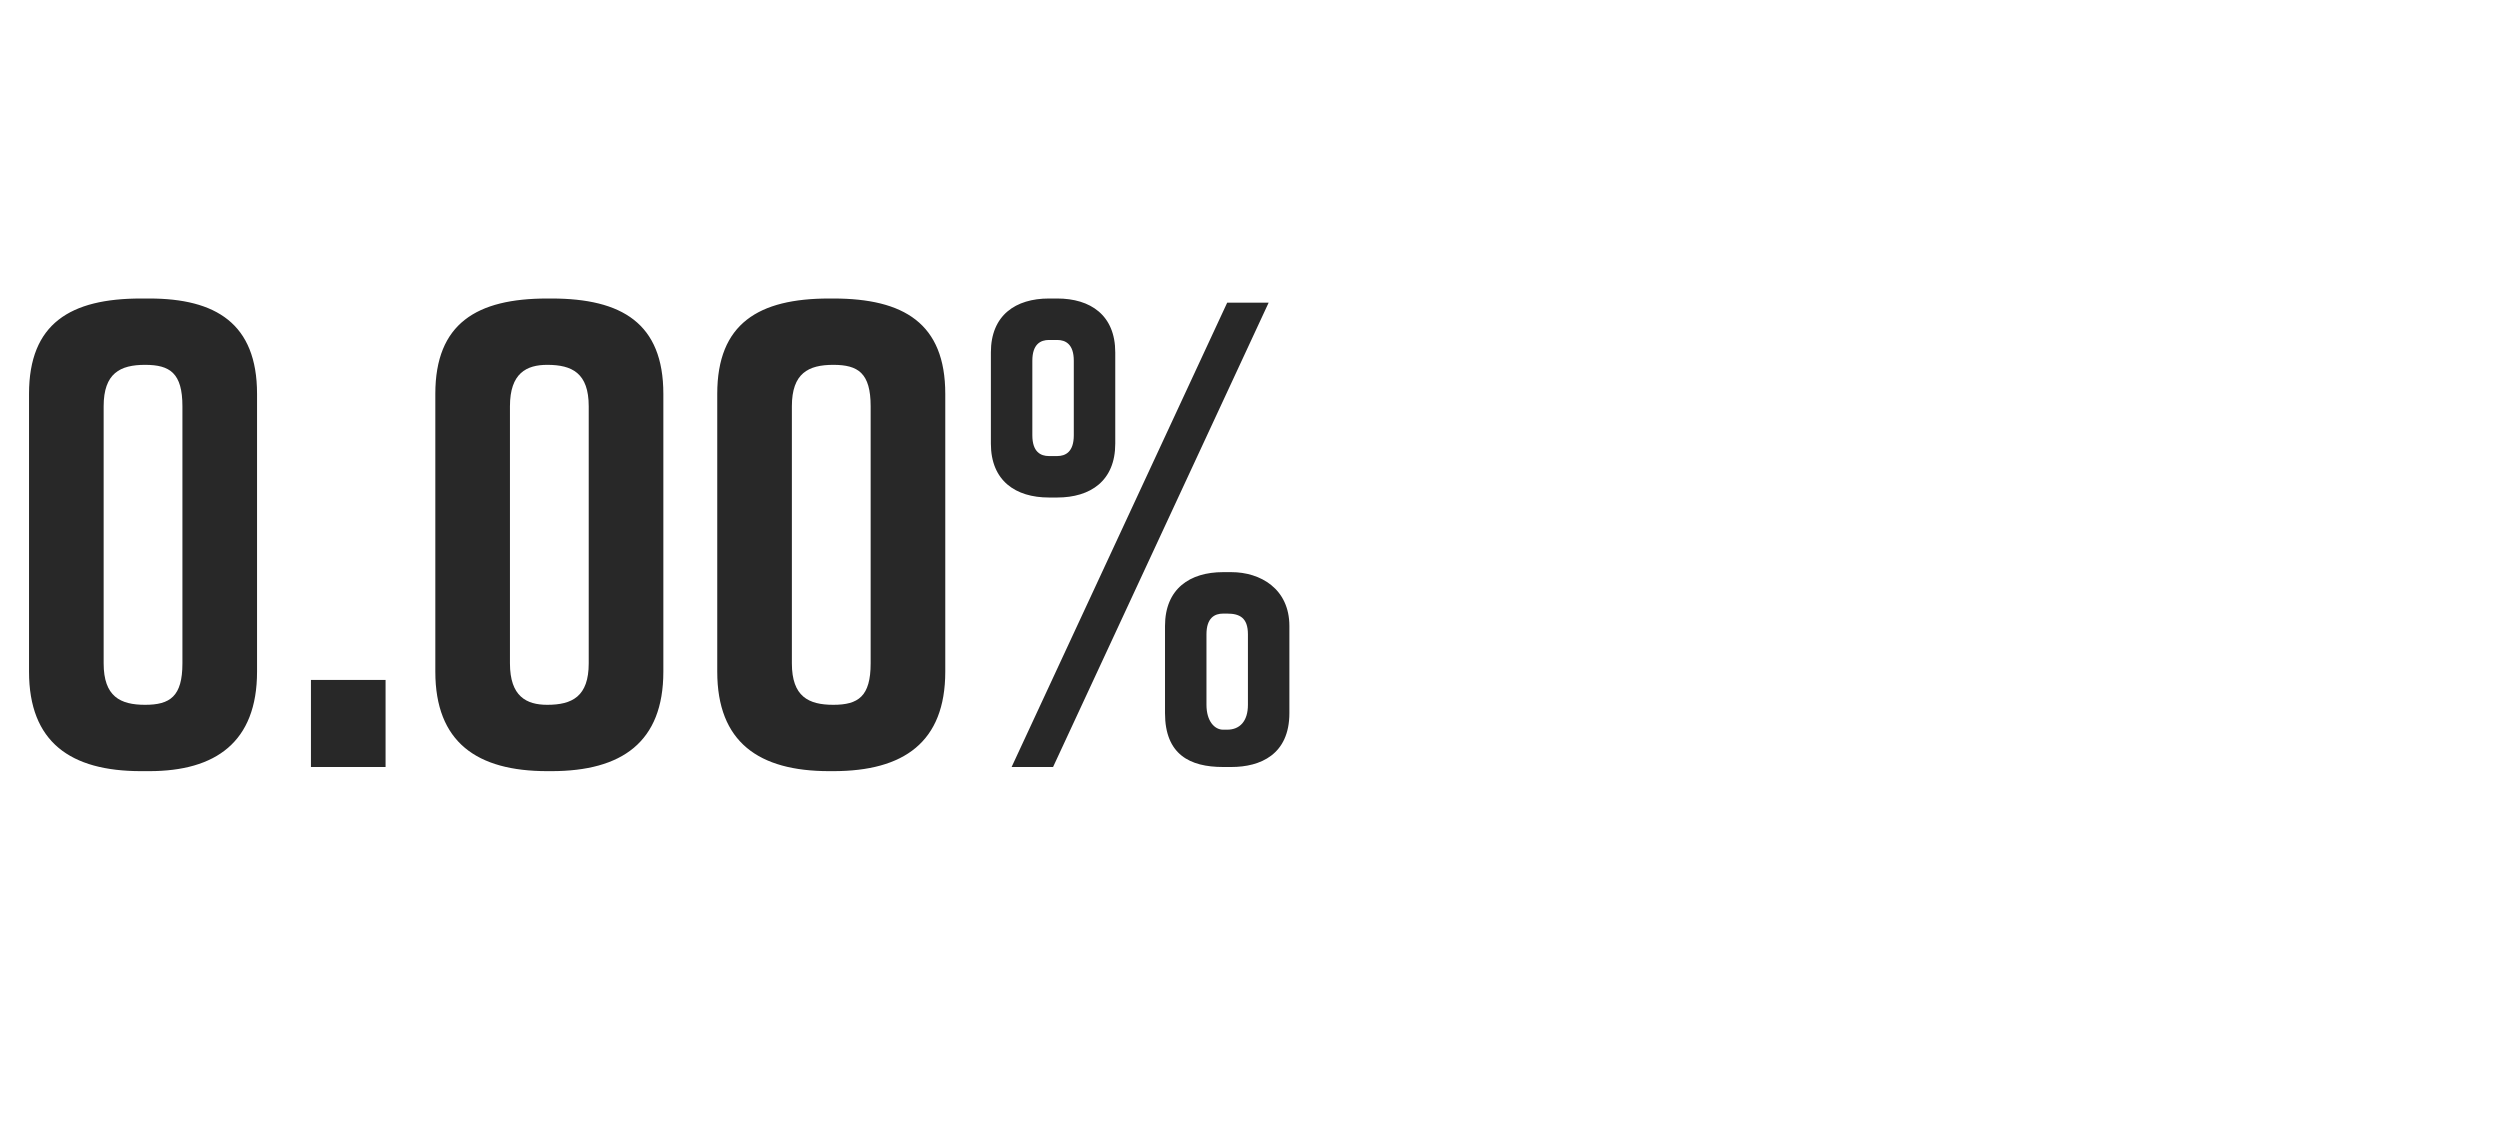 <?xml version="1.0" standalone="no"?>
<!DOCTYPE svg PUBLIC "-//W3C//DTD SVG 1.1//EN" "http://www.w3.org/Graphics/SVG/1.1/DTD/svg11.dtd">
<svg xmlns="http://www.w3.org/2000/svg" version="1.1" width="60.3px" height="27.5px" viewBox="0 -6 60.3 27.5" style="top:-6px">
  <desc>Agent 1</desc>
  <defs/>
  <g id="Polygon267819">
    <path d="M 6.2 3.5 C 6.2 3.5 6.2 10.2 6.2 10.2 C 6.2 11.9 5.2 12.6 3.6 12.6 C 3.6 12.6 3.4 12.6 3.4 12.6 C 1.7 12.6 0.7 11.9 0.7 10.2 C 0.7 10.2 0.7 3.5 0.7 3.5 C 0.7 1.8 1.7 1.2 3.4 1.2 C 3.4 1.2 3.6 1.2 3.6 1.2 C 5.2 1.2 6.2 1.8 6.2 3.5 Z M 3.5 2.8 C 2.9 2.8 2.5 3 2.5 3.8 C 2.5 3.8 2.5 10 2.5 10 C 2.5 10.8 2.9 11 3.5 11 C 4.1 11 4.4 10.8 4.4 10 C 4.4 10 4.4 3.8 4.4 3.8 C 4.4 3 4.1 2.8 3.5 2.8 Z M 9.3 12.5 L 7.5 12.5 L 7.5 10.4 L 9.3 10.4 L 9.3 12.5 Z M 16 3.5 C 16 3.5 16 10.2 16 10.2 C 16 11.9 15 12.6 13.3 12.6 C 13.3 12.6 13.2 12.6 13.2 12.6 C 11.5 12.6 10.5 11.9 10.5 10.2 C 10.5 10.2 10.5 3.5 10.5 3.5 C 10.5 1.8 11.5 1.2 13.2 1.2 C 13.2 1.2 13.3 1.2 13.3 1.2 C 15 1.2 16 1.8 16 3.5 Z M 13.2 2.8 C 12.7 2.8 12.3 3 12.3 3.8 C 12.3 3.8 12.3 10 12.3 10 C 12.3 10.8 12.7 11 13.2 11 C 13.8 11 14.2 10.8 14.2 10 C 14.2 10 14.2 3.8 14.2 3.8 C 14.2 3 13.8 2.8 13.2 2.8 Z M 22.8 3.5 C 22.8 3.5 22.8 10.2 22.8 10.2 C 22.8 11.9 21.8 12.6 20.1 12.6 C 20.1 12.6 20 12.6 20 12.6 C 18.3 12.6 17.3 11.9 17.3 10.2 C 17.3 10.2 17.3 3.5 17.3 3.5 C 17.3 1.8 18.3 1.2 20 1.2 C 20 1.2 20.1 1.2 20.1 1.2 C 21.8 1.2 22.8 1.8 22.8 3.5 Z M 20.1 2.8 C 19.5 2.8 19.1 3 19.1 3.8 C 19.1 3.8 19.1 10 19.1 10 C 19.1 10.8 19.5 11 20.1 11 C 20.7 11 21 10.8 21 10 C 21 10 21 3.8 21 3.8 C 21 3 20.7 2.8 20.1 2.8 Z M 26.9 2.5 C 26.9 2.5 26.9 4.7 26.9 4.7 C 26.9 5.6 26.3 6 25.5 6 C 25.5 6 25.3 6 25.3 6 C 24.5 6 23.9 5.6 23.9 4.7 C 23.9 4.7 23.9 2.5 23.9 2.5 C 23.9 1.6 24.5 1.2 25.3 1.2 C 25.3 1.2 25.5 1.2 25.5 1.2 C 26.3 1.2 26.9 1.6 26.9 2.5 Z M 25.4 12.5 L 24.4 12.5 L 29.6 1.3 L 30.6 1.3 L 25.4 12.5 Z M 25.5 2.2 C 25.5 2.2 25.3 2.2 25.3 2.2 C 25.1 2.2 24.9 2.3 24.9 2.7 C 24.9 2.7 24.9 4.5 24.9 4.5 C 24.9 4.9 25.1 5 25.3 5 C 25.3 5 25.5 5 25.5 5 C 25.7 5 25.9 4.9 25.9 4.5 C 25.9 4.5 25.9 2.7 25.9 2.7 C 25.9 2.3 25.7 2.2 25.5 2.2 Z M 31.1 9.1 C 31.1 9.1 31.1 11.2 31.1 11.2 C 31.1 12.2 30.4 12.5 29.7 12.5 C 29.7 12.5 29.5 12.5 29.5 12.5 C 28.7 12.5 28.1 12.2 28.1 11.2 C 28.1 11.2 28.1 9.1 28.1 9.1 C 28.1 8.2 28.7 7.8 29.5 7.8 C 29.5 7.8 29.7 7.8 29.7 7.8 C 30.4 7.8 31.1 8.2 31.1 9.1 Z M 29.6 8.8 C 29.6 8.8 29.5 8.8 29.5 8.8 C 29.3 8.8 29.1 8.9 29.1 9.3 C 29.1 9.3 29.1 11 29.1 11 C 29.1 11.4 29.3 11.6 29.5 11.6 C 29.5 11.6 29.6 11.6 29.6 11.6 C 29.9 11.6 30.1 11.4 30.1 11 C 30.1 11 30.1 9.3 30.1 9.3 C 30.1 8.9 29.9 8.8 29.6 8.8 Z " stroke="none" fill="#282828"/>
  </g>
</svg>